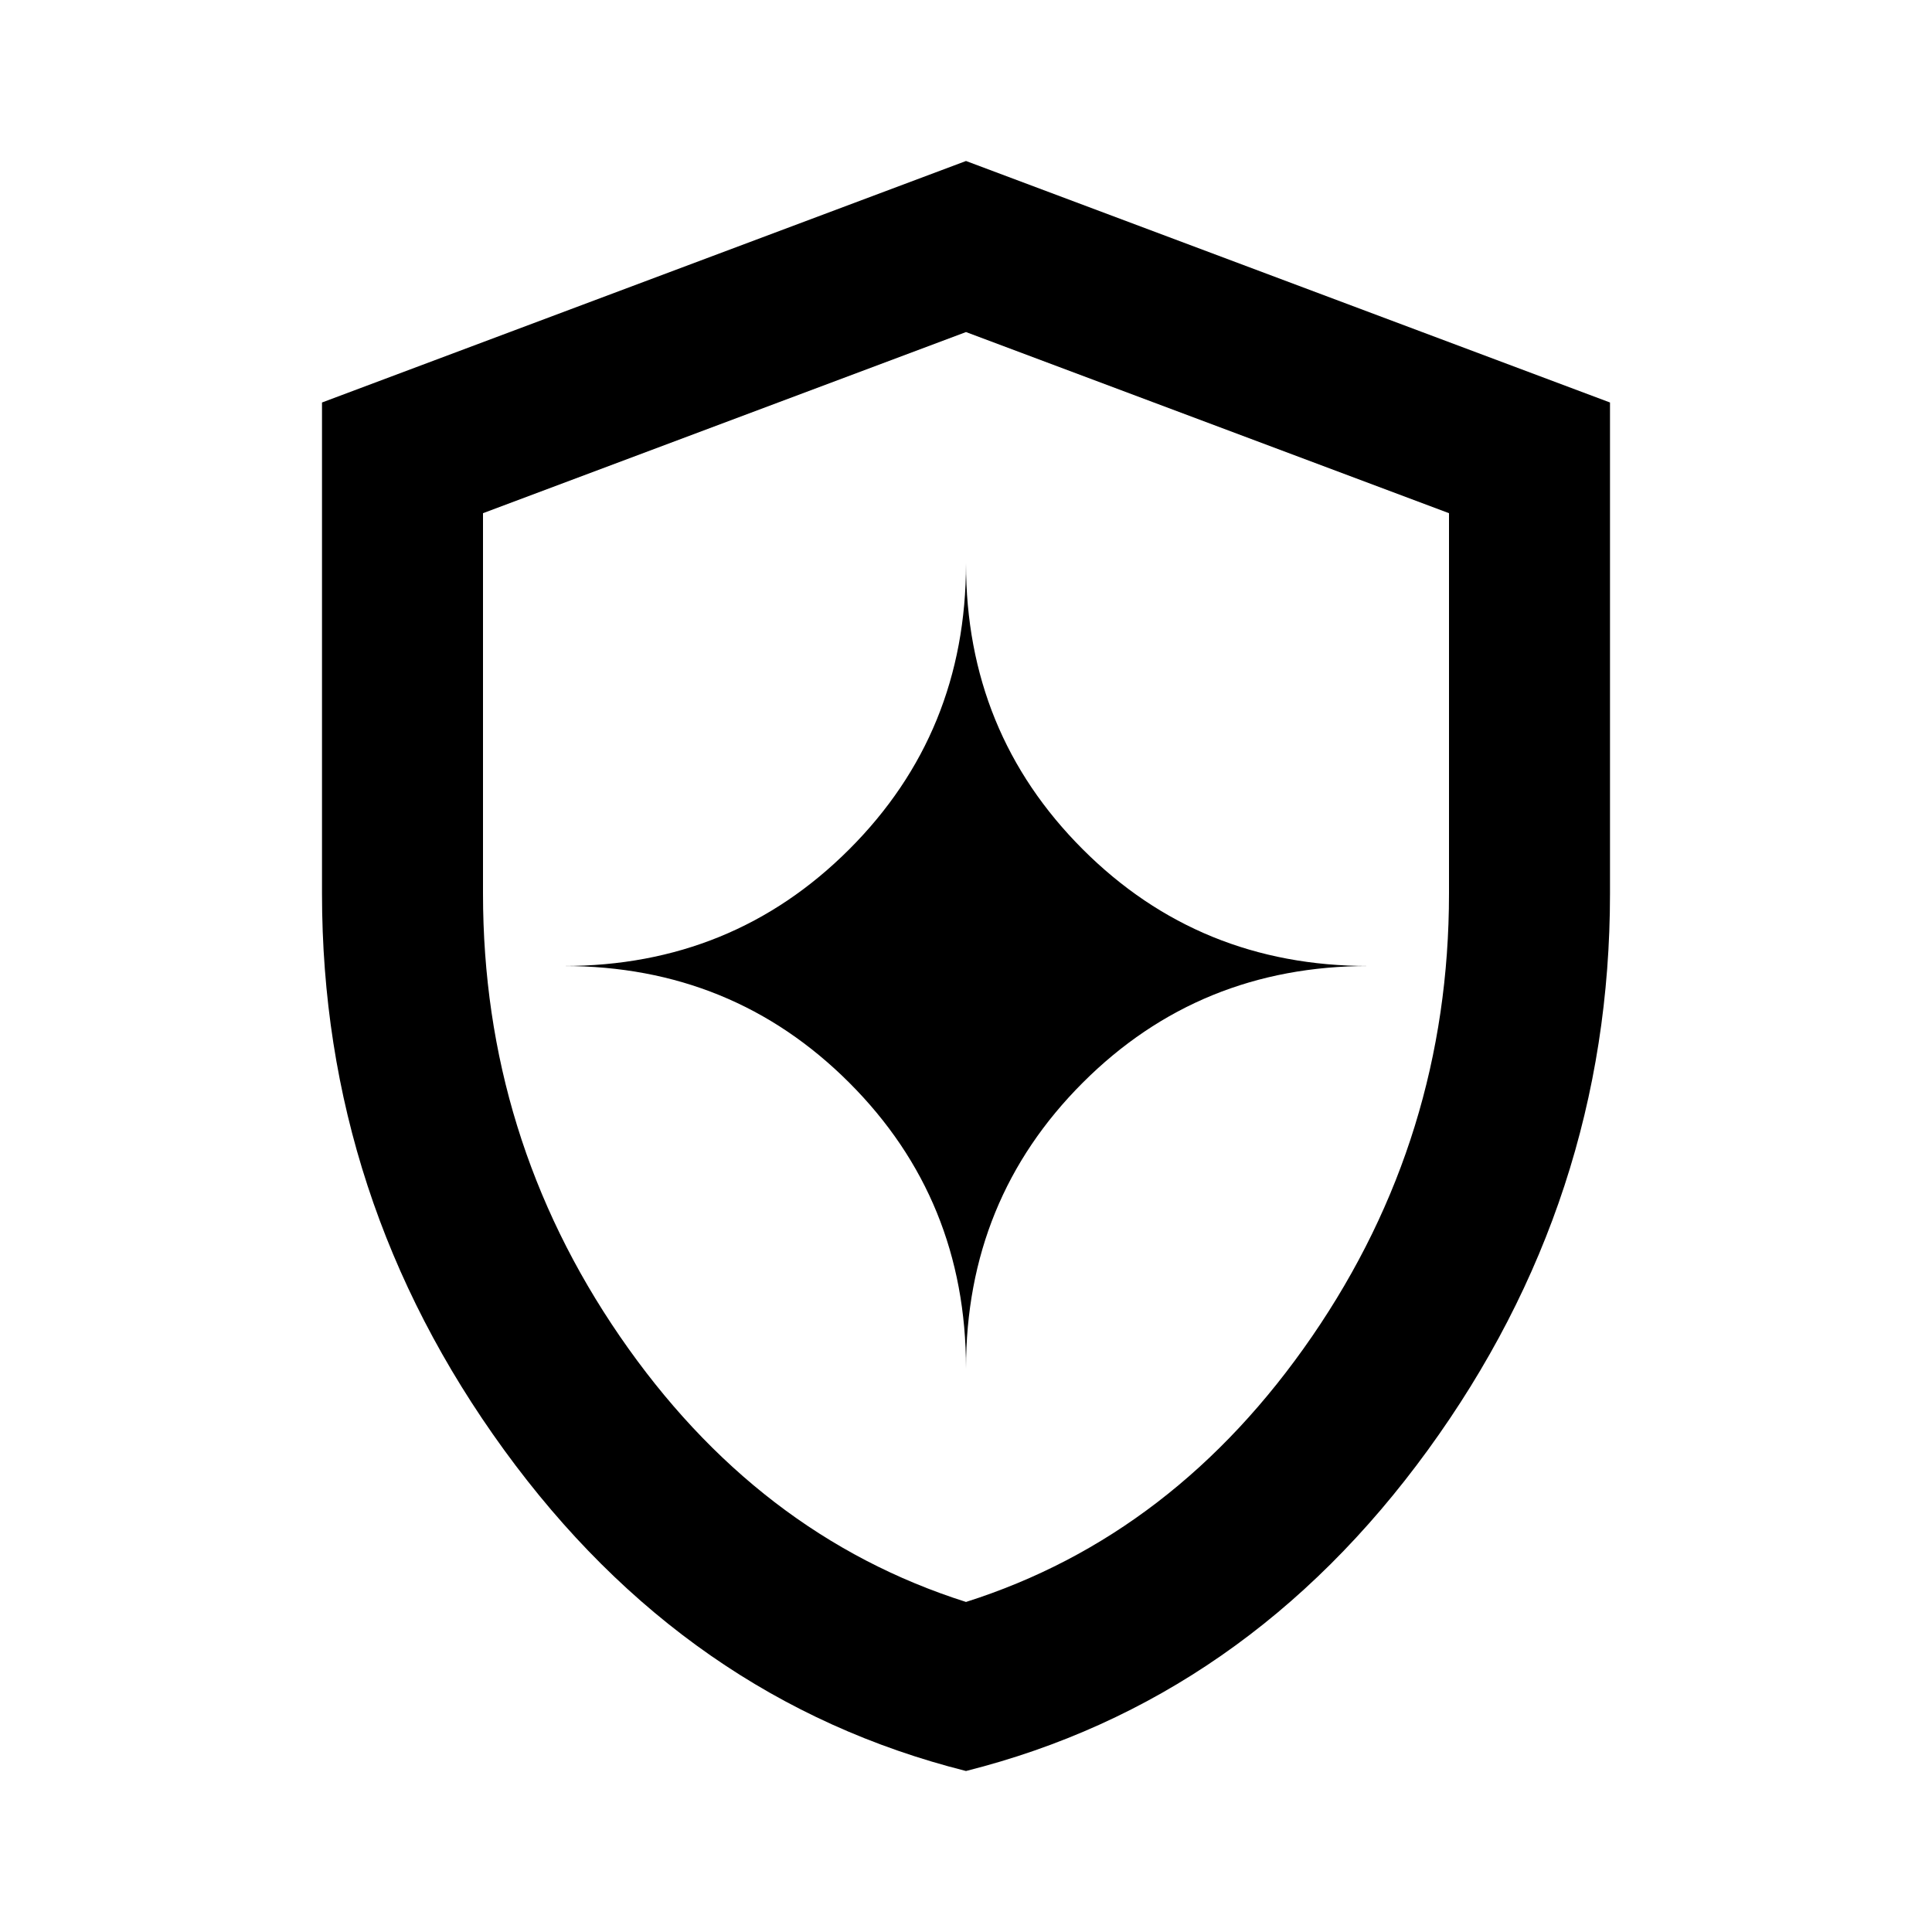 <svg xmlns="http://www.w3.org/2000/svg" height="24" viewBox="0 -960 960 960" width="24"><path d="M480-80q-139-35-229.5-159.5T160-516v-244l320-120 320 120v244q0 152-90.5 276.5T480-80Zm0-84q104-33 172-132t68-220v-189l-240-90-240 90v189q0 121 68 220t172 132Zm0-116q0-84 58-142t142-58q-84 0-142-58t-58-142q0 84-58 142t-142 58q84 0 142 58t58 142Zm0-200Z"/></svg>